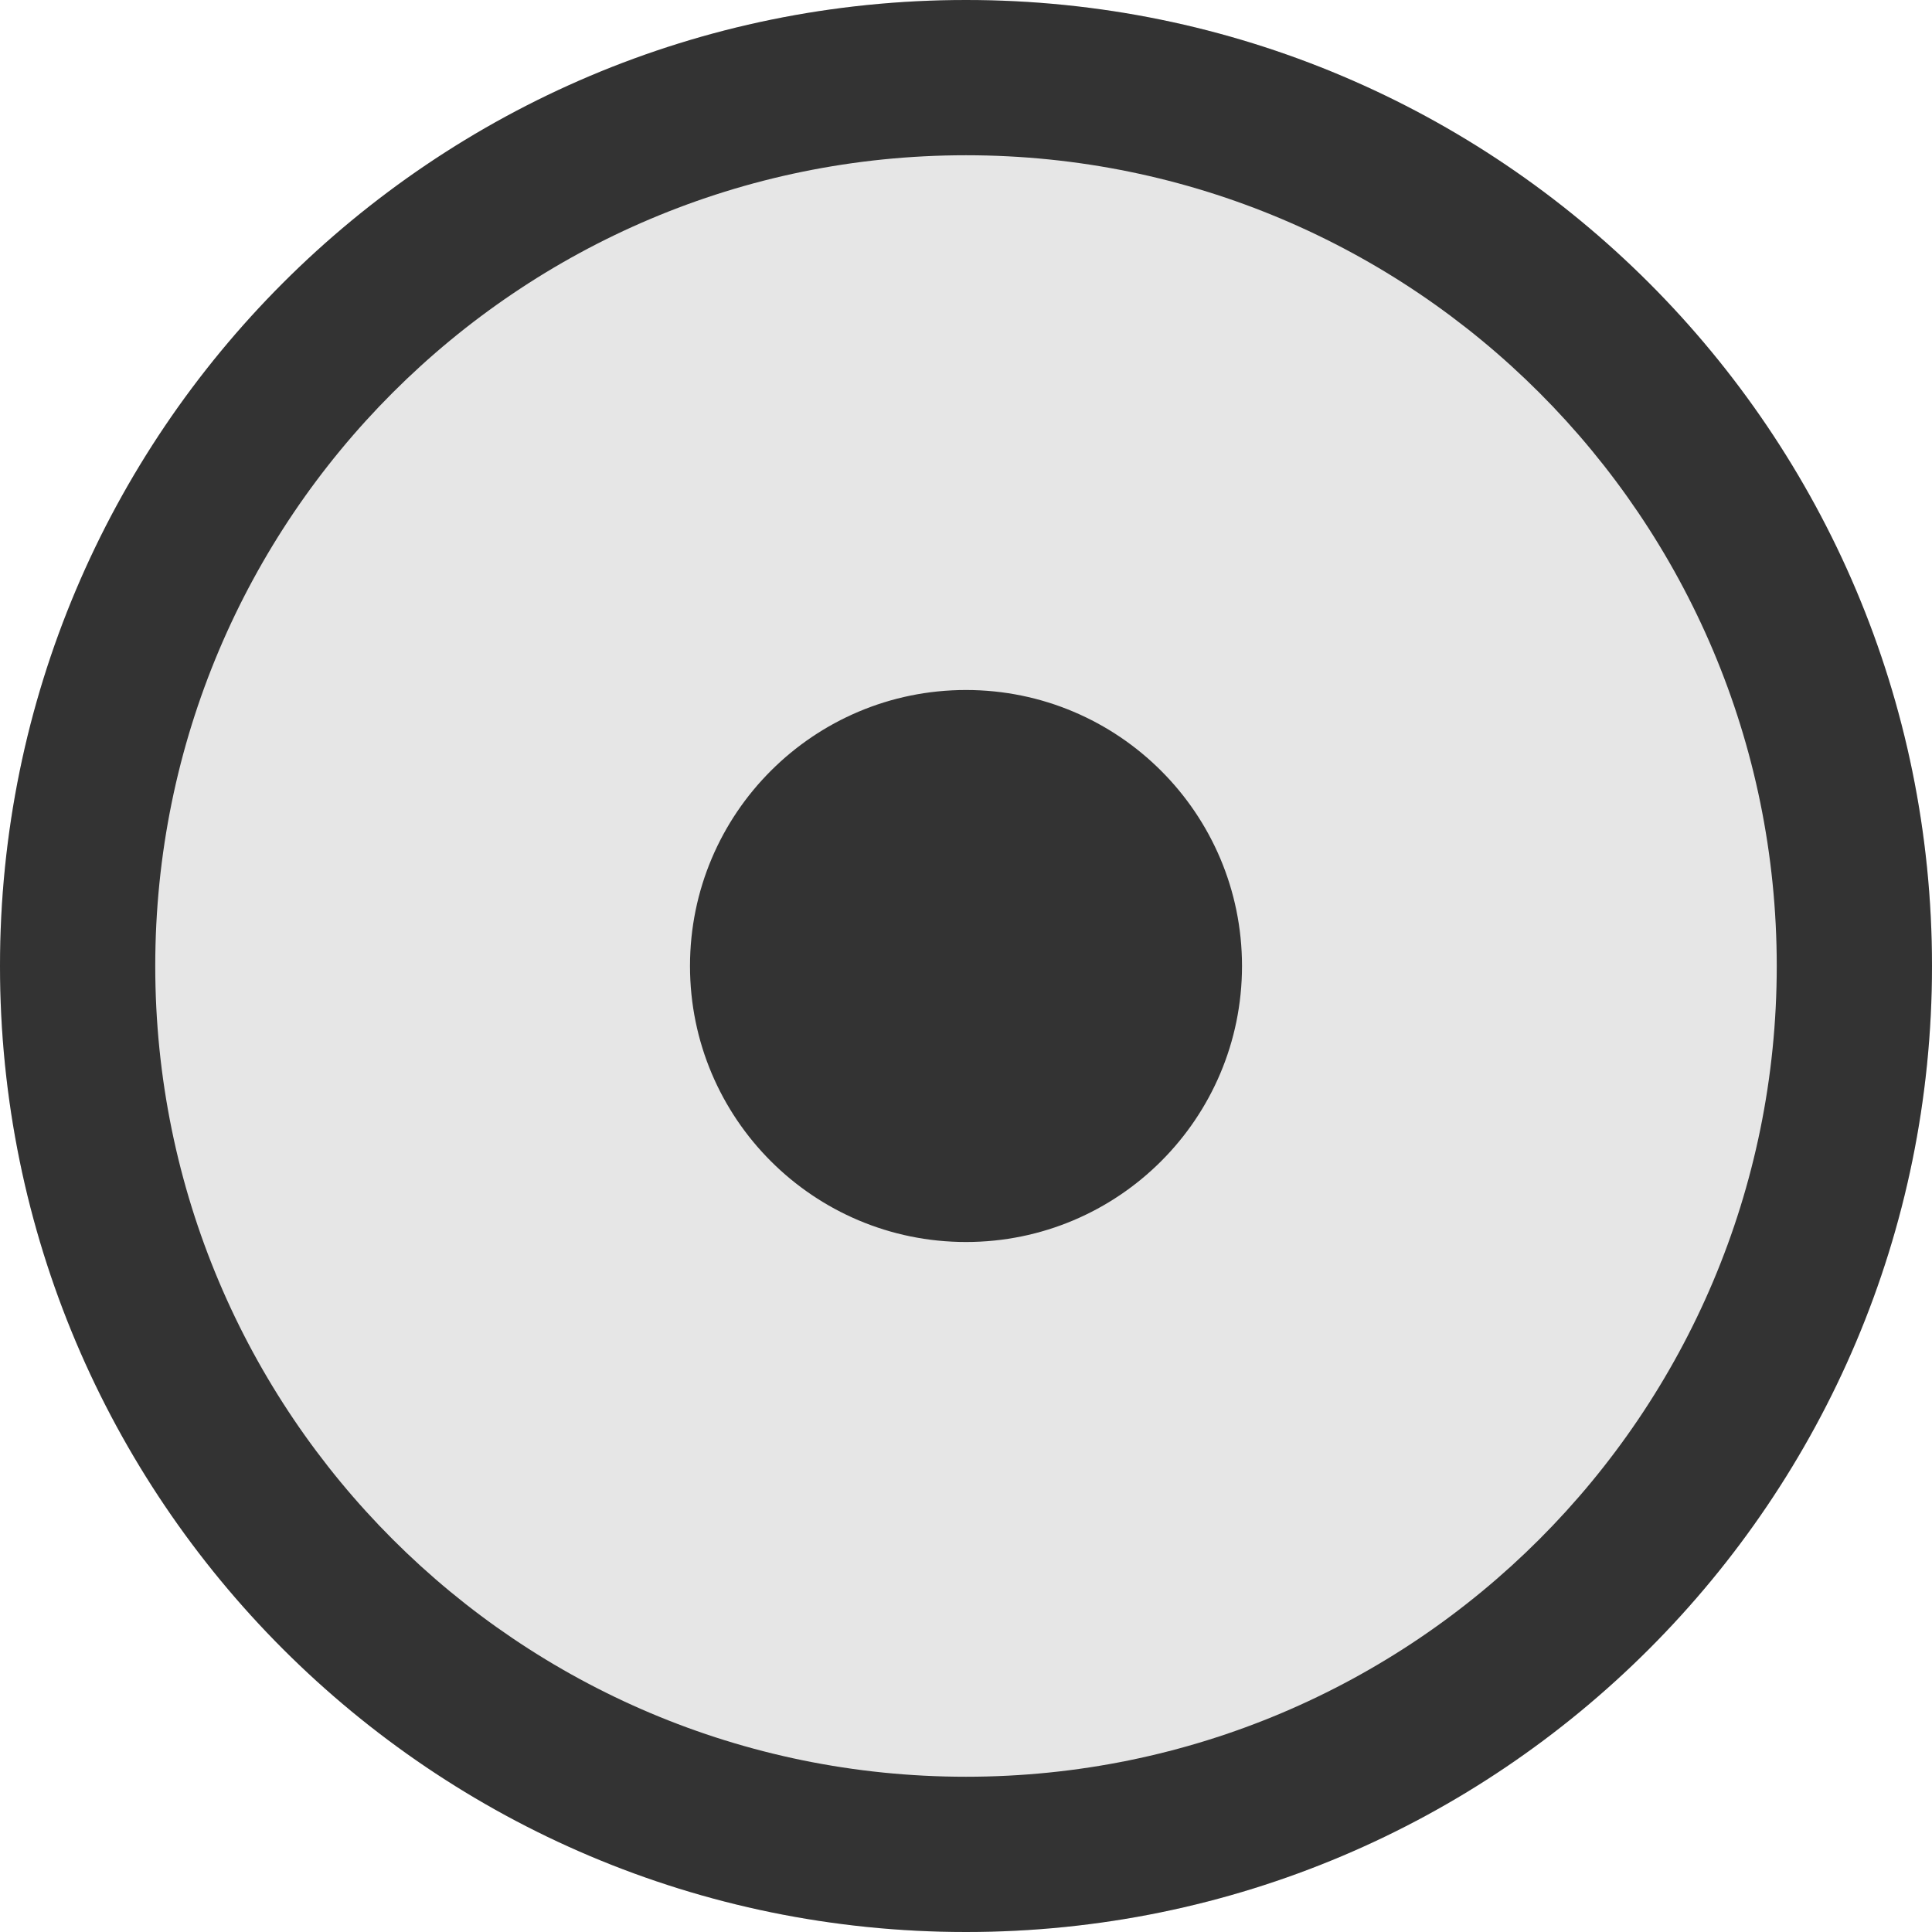 <svg viewBox="64 64 896 896" focusable="false"><path fill="#E6E6E6" d="M512 64C264.6 64 64 264.6 64 512s200.6 448 448 448 448-200.6 448-448S759.4 64 512 64z"/><path fill="#333" d="M512 136c207.7 0 376 168.3 376 376S719.7 888 512 888 136 719.7 136 512s168.3-376 376-376m0-72C264.6 64 64 264.6 64 512s200.6 448 448 448 448-200.6 448-448S759.4 64 512 64zm0 320c-70.7 0-128 57.3-128 128s57.3 128 128 128 128-57.3 128-128-57.3-128-128-128z"/></svg>